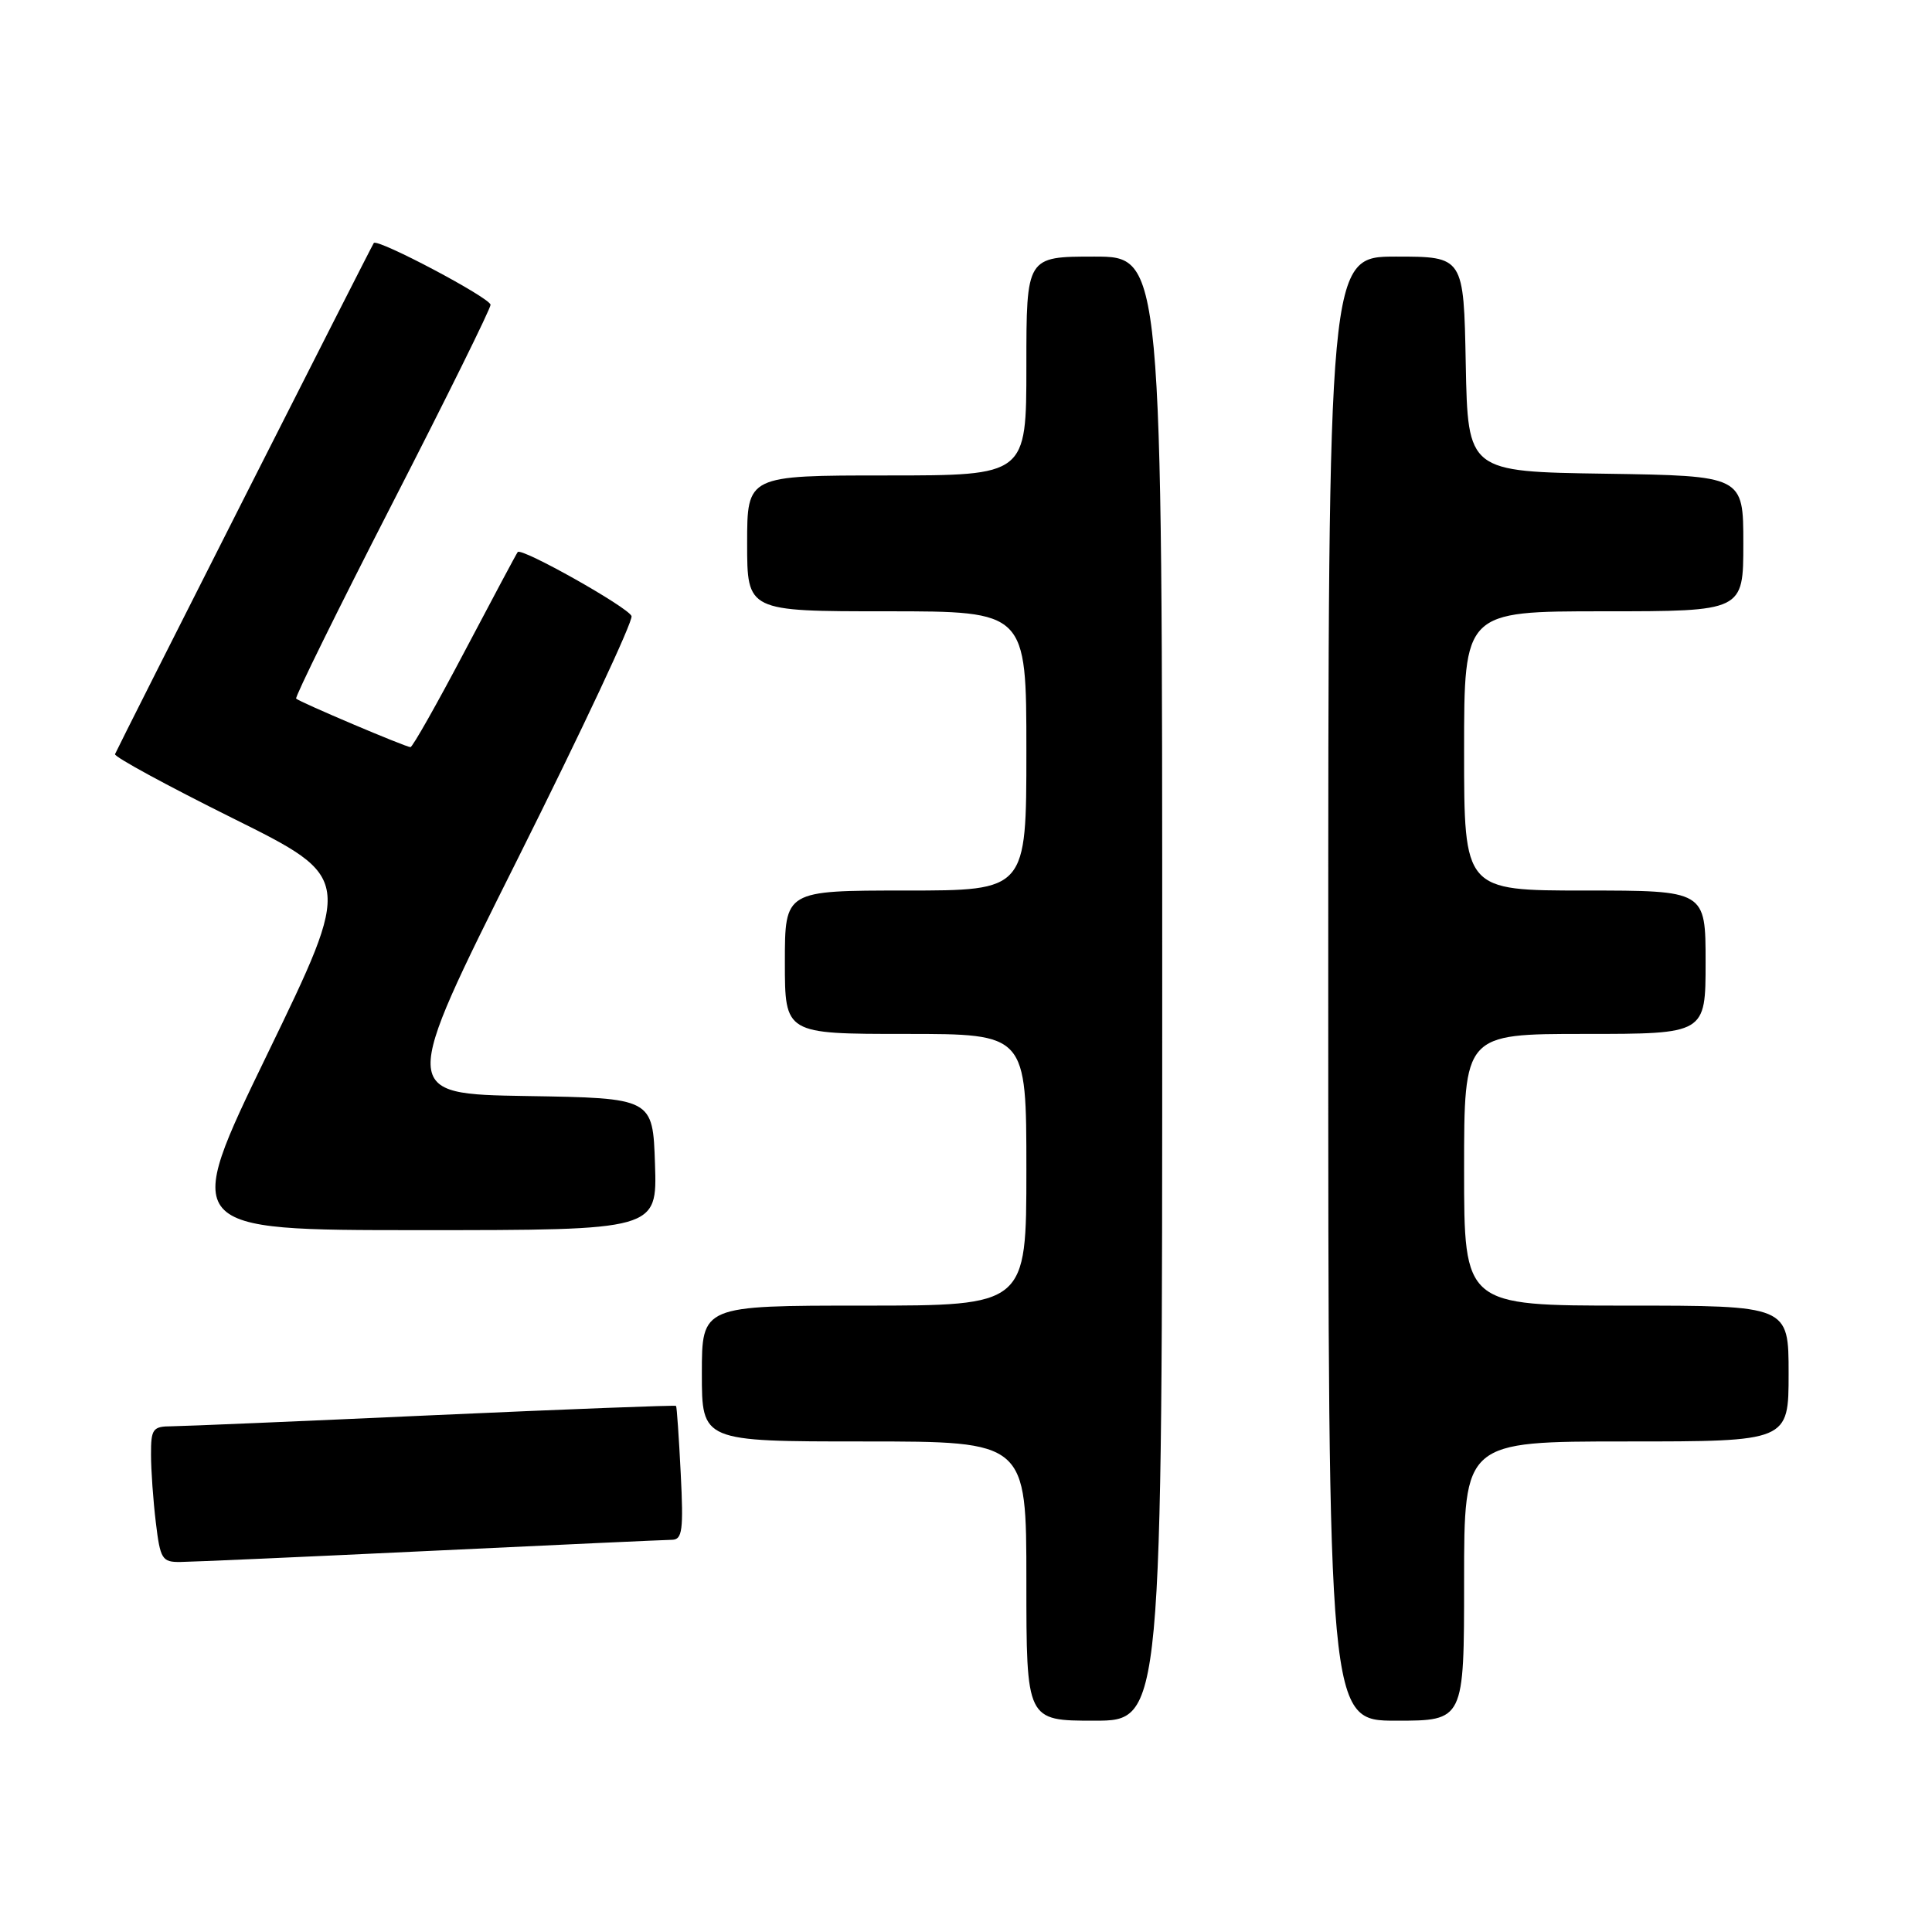 <?xml version="1.0" encoding="UTF-8" standalone="no"?>
<!DOCTYPE svg PUBLIC "-//W3C//DTD SVG 1.1//EN" "http://www.w3.org/Graphics/SVG/1.1/DTD/svg11.dtd" >
<svg xmlns="http://www.w3.org/2000/svg" xmlns:xlink="http://www.w3.org/1999/xlink" version="1.1" viewBox="0 0 256 256">
 <g >
 <path fill="currentColor"
d=" M 154.00 131.00 C 154.00 34.00 154.00 34.00 145.00 34.00 C 136.00 34.00 136.00 34.00 136.00 48.50 C 136.00 63.00 136.00 63.00 117.50 63.00 C 99.00 63.00 99.00 63.00 99.00 72.00 C 99.00 81.00 99.00 81.00 117.50 81.00 C 136.00 81.00 136.00 81.00 136.00 99.50 C 136.00 118.00 136.00 118.00 120.00 118.00 C 104.00 118.00 104.00 118.00 104.00 127.50 C 104.00 137.00 104.00 137.00 120.00 137.00 C 136.00 137.00 136.00 137.00 136.00 155.00 C 136.00 173.00 136.00 173.00 114.50 173.00 C 93.00 173.00 93.00 173.00 93.00 182.00 C 93.00 191.00 93.00 191.00 114.50 191.00 C 136.00 191.00 136.00 191.00 136.00 209.50 C 136.00 228.00 136.00 228.00 145.00 228.00 C 154.00 228.00 154.00 228.00 154.00 131.00 Z  M 194.00 209.50 C 194.00 191.00 194.00 191.00 215.50 191.00 C 237.00 191.00 237.00 191.00 237.00 182.00 C 237.00 173.00 237.00 173.00 215.50 173.00 C 194.00 173.00 194.00 173.00 194.00 155.00 C 194.00 137.00 194.00 137.00 210.00 137.00 C 226.00 137.00 226.00 137.00 226.00 127.50 C 226.00 118.00 226.00 118.00 210.00 118.00 C 194.00 118.00 194.00 118.00 194.00 99.50 C 194.00 81.00 194.00 81.00 212.50 81.00 C 231.00 81.00 231.00 81.00 231.00 72.02 C 231.00 63.05 231.00 63.05 212.75 62.77 C 194.50 62.50 194.50 62.50 194.22 48.25 C 193.95 34.00 193.95 34.00 184.97 34.00 C 176.00 34.00 176.00 34.00 176.00 131.00 C 176.00 228.00 176.00 228.00 185.00 228.00 C 194.00 228.00 194.00 228.00 194.00 209.50 Z  M 57.00 205.50 C 73.78 204.70 88.21 204.04 89.07 204.03 C 90.41 204.00 90.58 202.72 90.20 195.25 C 89.96 190.44 89.68 186.40 89.58 186.29 C 89.49 186.17 75.03 186.73 57.45 187.52 C 39.88 188.32 24.26 188.98 22.75 188.99 C 20.24 189.00 20.00 189.33 20.01 192.75 C 20.01 194.81 20.30 198.86 20.65 201.75 C 21.23 206.59 21.48 207.00 23.89 206.97 C 25.33 206.96 40.23 206.30 57.00 205.50 Z  M 86.79 154.25 C 86.50 145.50 86.50 145.50 69.76 145.23 C 53.02 144.95 53.02 144.95 68.57 113.86 C 77.12 96.76 83.92 82.26 83.68 81.63 C 83.22 80.46 69.09 72.51 68.60 73.15 C 68.44 73.34 65.30 79.24 61.60 86.25 C 57.91 93.26 54.66 99.00 54.39 99.00 C 53.77 99.00 39.70 93.03 39.24 92.57 C 39.05 92.39 44.77 80.78 51.95 66.78 C 59.13 52.79 65.00 40.91 65.00 40.39 C 65.00 39.49 50.03 31.57 49.53 32.20 C 49.27 32.52 15.67 98.89 15.24 99.93 C 15.10 100.27 22.13 104.09 30.86 108.43 C 46.74 116.32 46.74 116.32 35.43 139.66 C 24.12 163.00 24.12 163.00 55.60 163.00 C 87.08 163.00 87.08 163.00 86.79 154.25 Z "/>
</g>
</svg>